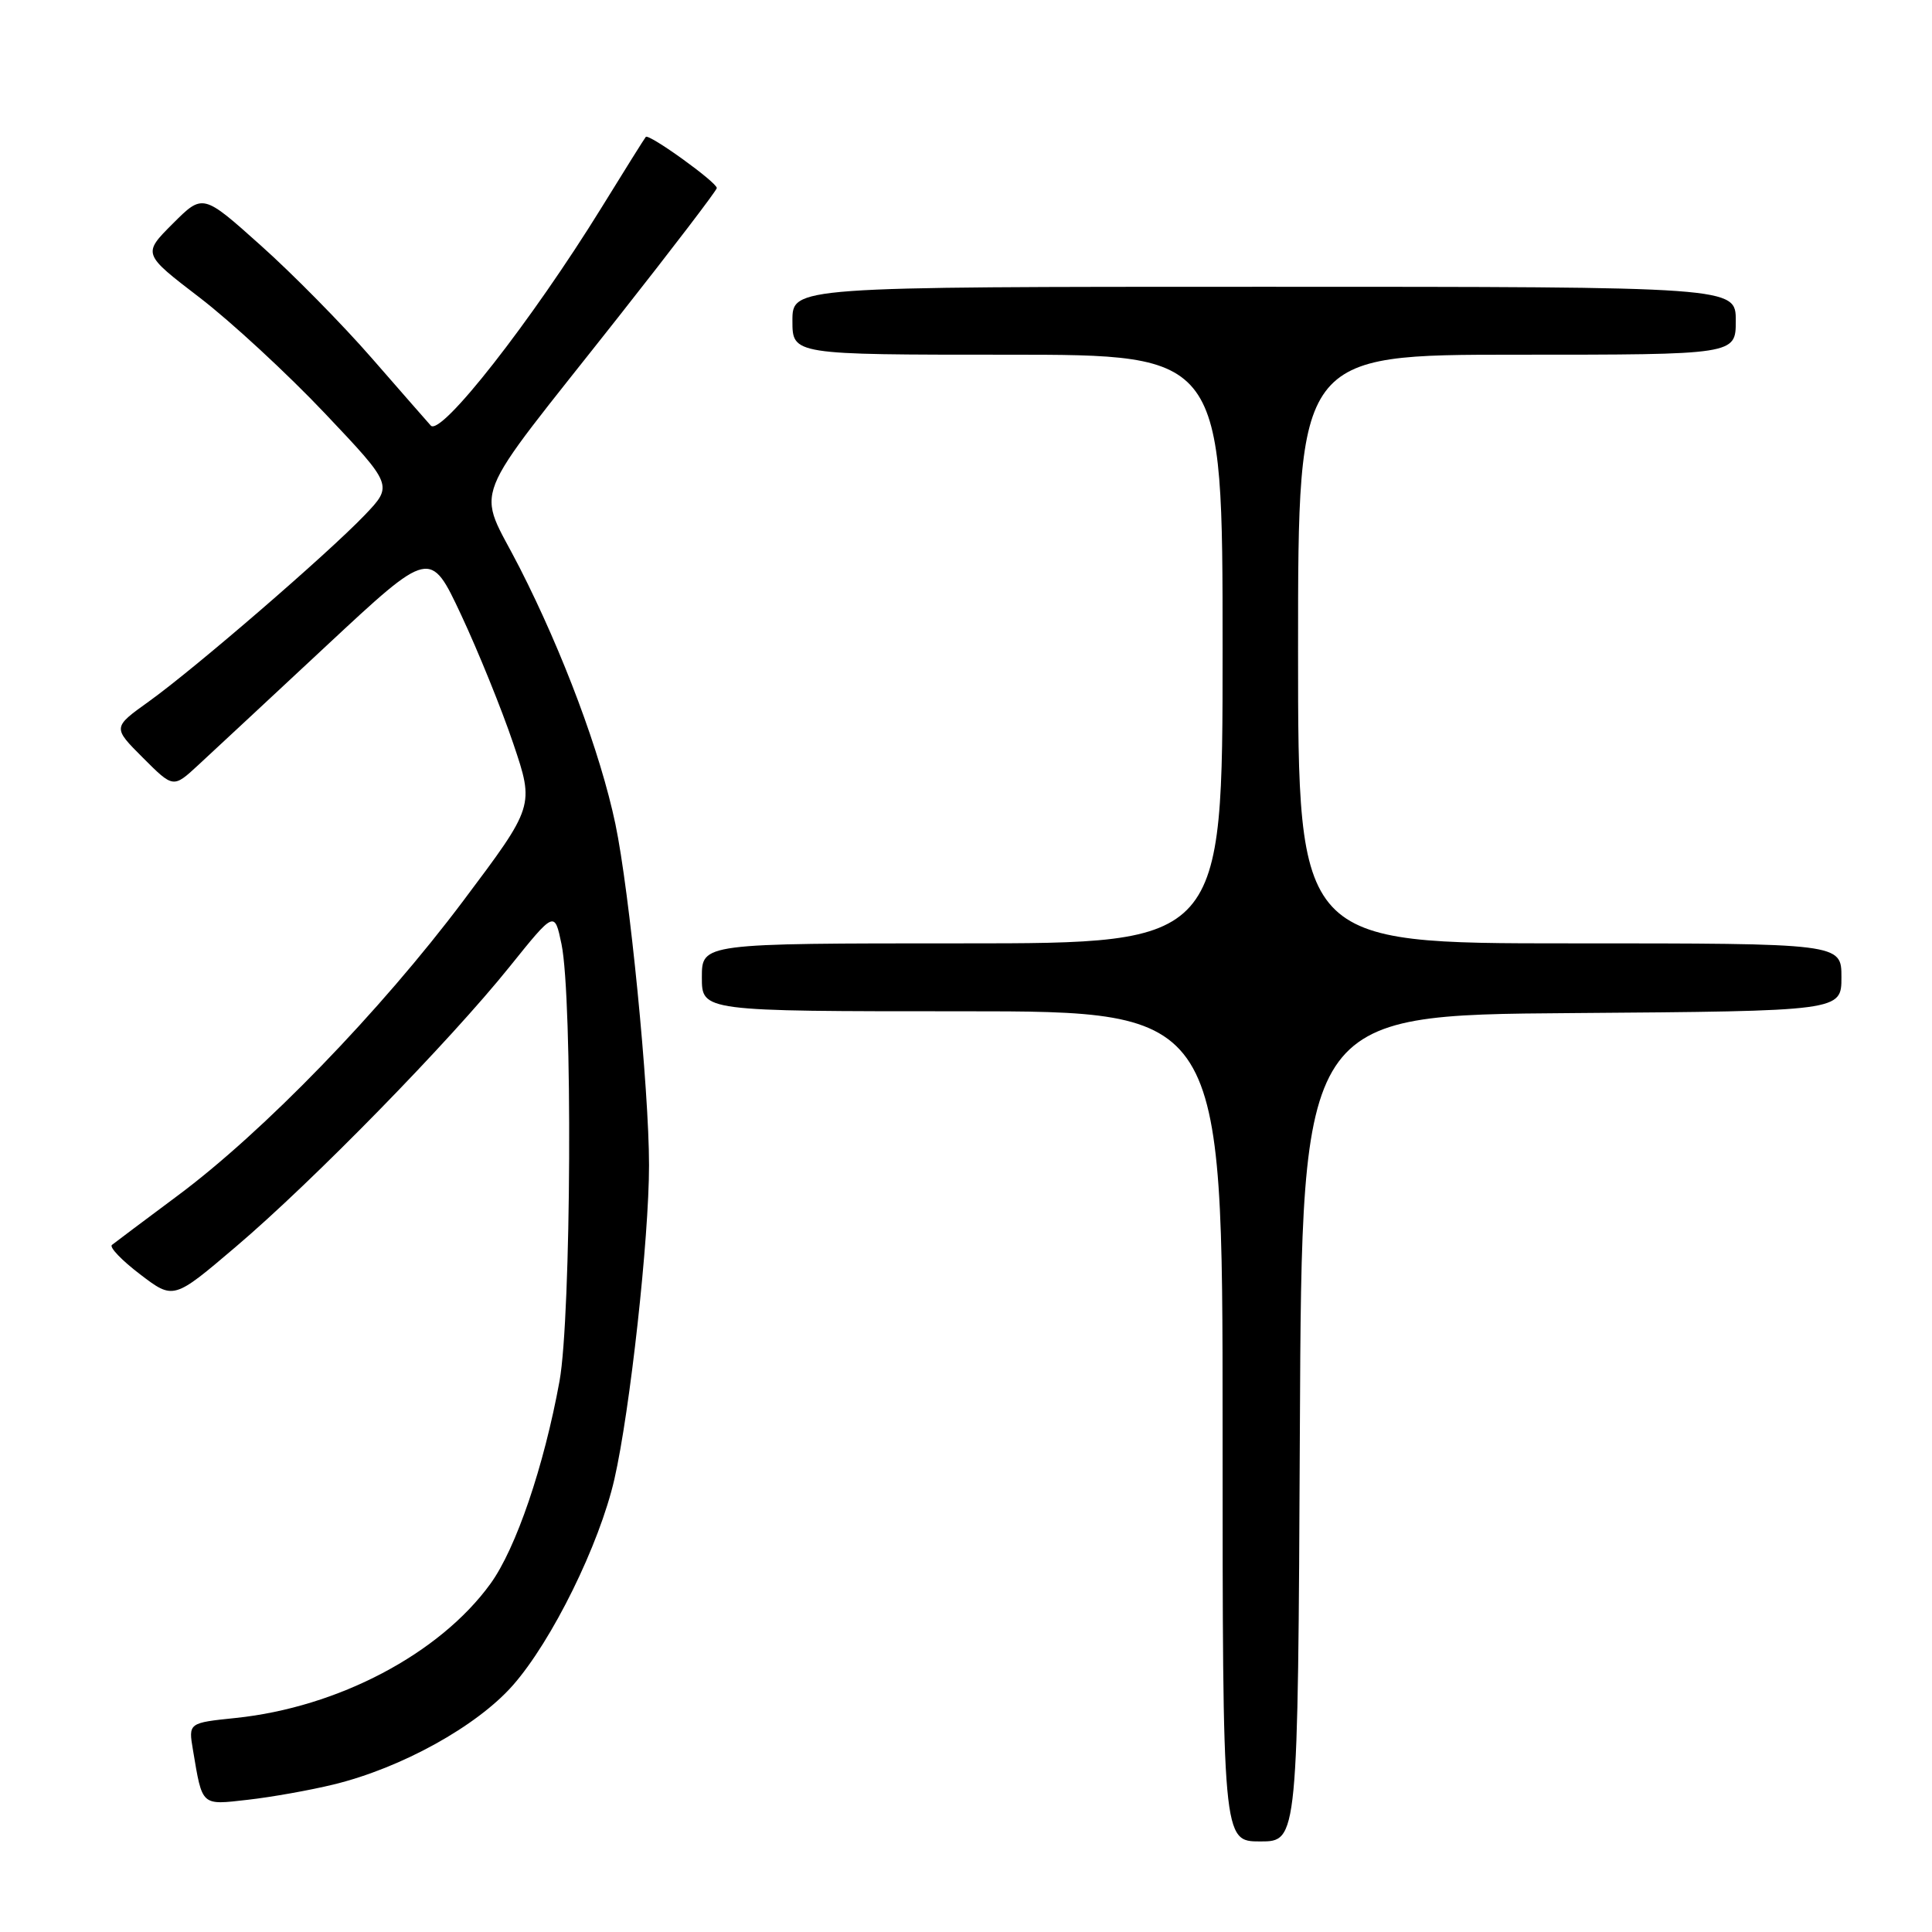 <?xml version="1.0" encoding="UTF-8" standalone="no"?>
<!DOCTYPE svg PUBLIC "-//W3C//DTD SVG 1.1//EN" "http://www.w3.org/Graphics/SVG/1.1/DTD/svg11.dtd" >
<svg xmlns="http://www.w3.org/2000/svg" xmlns:xlink="http://www.w3.org/1999/xlink" version="1.1" viewBox="0 0 256 256">
 <g >
 <path fill="currentColor"
d=" M 172.24 189.25 C 172.50 134.50 172.50 134.50 208.25 134.24 C 244.00 133.97 244.00 133.97 244.00 129.49 C 244.00 125.00 244.00 125.00 208.00 125.00 C 172.00 125.00 172.00 125.00 172.00 86.00 C 172.00 47.00 172.00 47.00 201.00 47.00 C 230.00 47.00 230.00 47.00 230.00 42.50 C 230.00 38.00 230.00 38.00 167.50 38.00 C 105.00 38.00 105.00 38.00 105.00 42.50 C 105.00 47.00 105.00 47.00 133.50 47.00 C 162.00 47.00 162.00 47.00 162.00 86.00 C 162.00 125.00 162.00 125.00 127.50 125.00 C 93.00 125.00 93.00 125.00 93.00 129.50 C 93.00 134.00 93.00 134.00 127.50 134.00 C 162.00 134.00 162.00 134.00 162.00 189.00 C 162.00 244.00 162.00 244.00 166.99 244.00 C 171.98 244.00 171.98 244.00 172.24 189.25 Z  M 44.22 236.45 C 53.20 234.26 63.18 228.74 67.96 223.31 C 73.15 217.41 79.42 204.68 81.41 196.00 C 83.48 186.94 86.00 164.10 86.00 154.39 C 86.00 144.26 83.42 118.14 81.54 109.17 C 79.56 99.76 74.62 86.53 68.86 75.23 C 63.13 63.98 61.66 67.73 81.94 42.00 C 89.10 32.92 94.96 25.24 94.98 24.92 C 95.01 24.17 85.98 17.67 85.57 18.14 C 85.40 18.34 82.76 22.55 79.71 27.50 C 70.44 42.51 58.42 57.87 57.08 56.39 C 56.64 55.90 53.11 51.87 49.25 47.44 C 45.39 43.01 38.78 36.29 34.55 32.52 C 26.88 25.65 26.88 25.65 22.89 29.64 C 18.89 33.64 18.89 33.64 26.45 39.43 C 30.61 42.62 38.08 49.52 43.05 54.77 C 52.09 64.32 52.09 64.32 48.30 68.28 C 43.34 73.45 25.82 88.58 19.71 92.96 C 14.92 96.39 14.92 96.39 18.94 100.41 C 22.96 104.43 22.96 104.43 26.23 101.41 C 28.03 99.75 35.69 92.62 43.25 85.57 C 57.01 72.74 57.01 72.74 61.11 81.49 C 63.36 86.30 66.47 93.96 68.01 98.52 C 70.81 106.81 70.81 106.81 61.38 119.37 C 50.42 133.97 34.90 149.99 23.50 158.46 C 19.10 161.74 15.20 164.66 14.83 164.96 C 14.46 165.26 16.14 167.01 18.57 168.86 C 22.99 172.23 22.99 172.23 31.24 165.21 C 41.44 156.55 59.58 137.99 67.53 128.09 C 73.48 120.69 73.48 120.69 74.40 125.09 C 75.89 132.27 75.70 174.38 74.14 183.00 C 72.08 194.30 68.37 205.19 64.99 209.85 C 58.27 219.13 44.80 226.23 31.23 227.64 C 24.96 228.29 24.96 228.29 25.57 231.89 C 26.83 239.39 26.60 239.19 32.84 238.48 C 35.95 238.13 41.07 237.22 44.22 236.45 Z "/>
</g>
</svg>